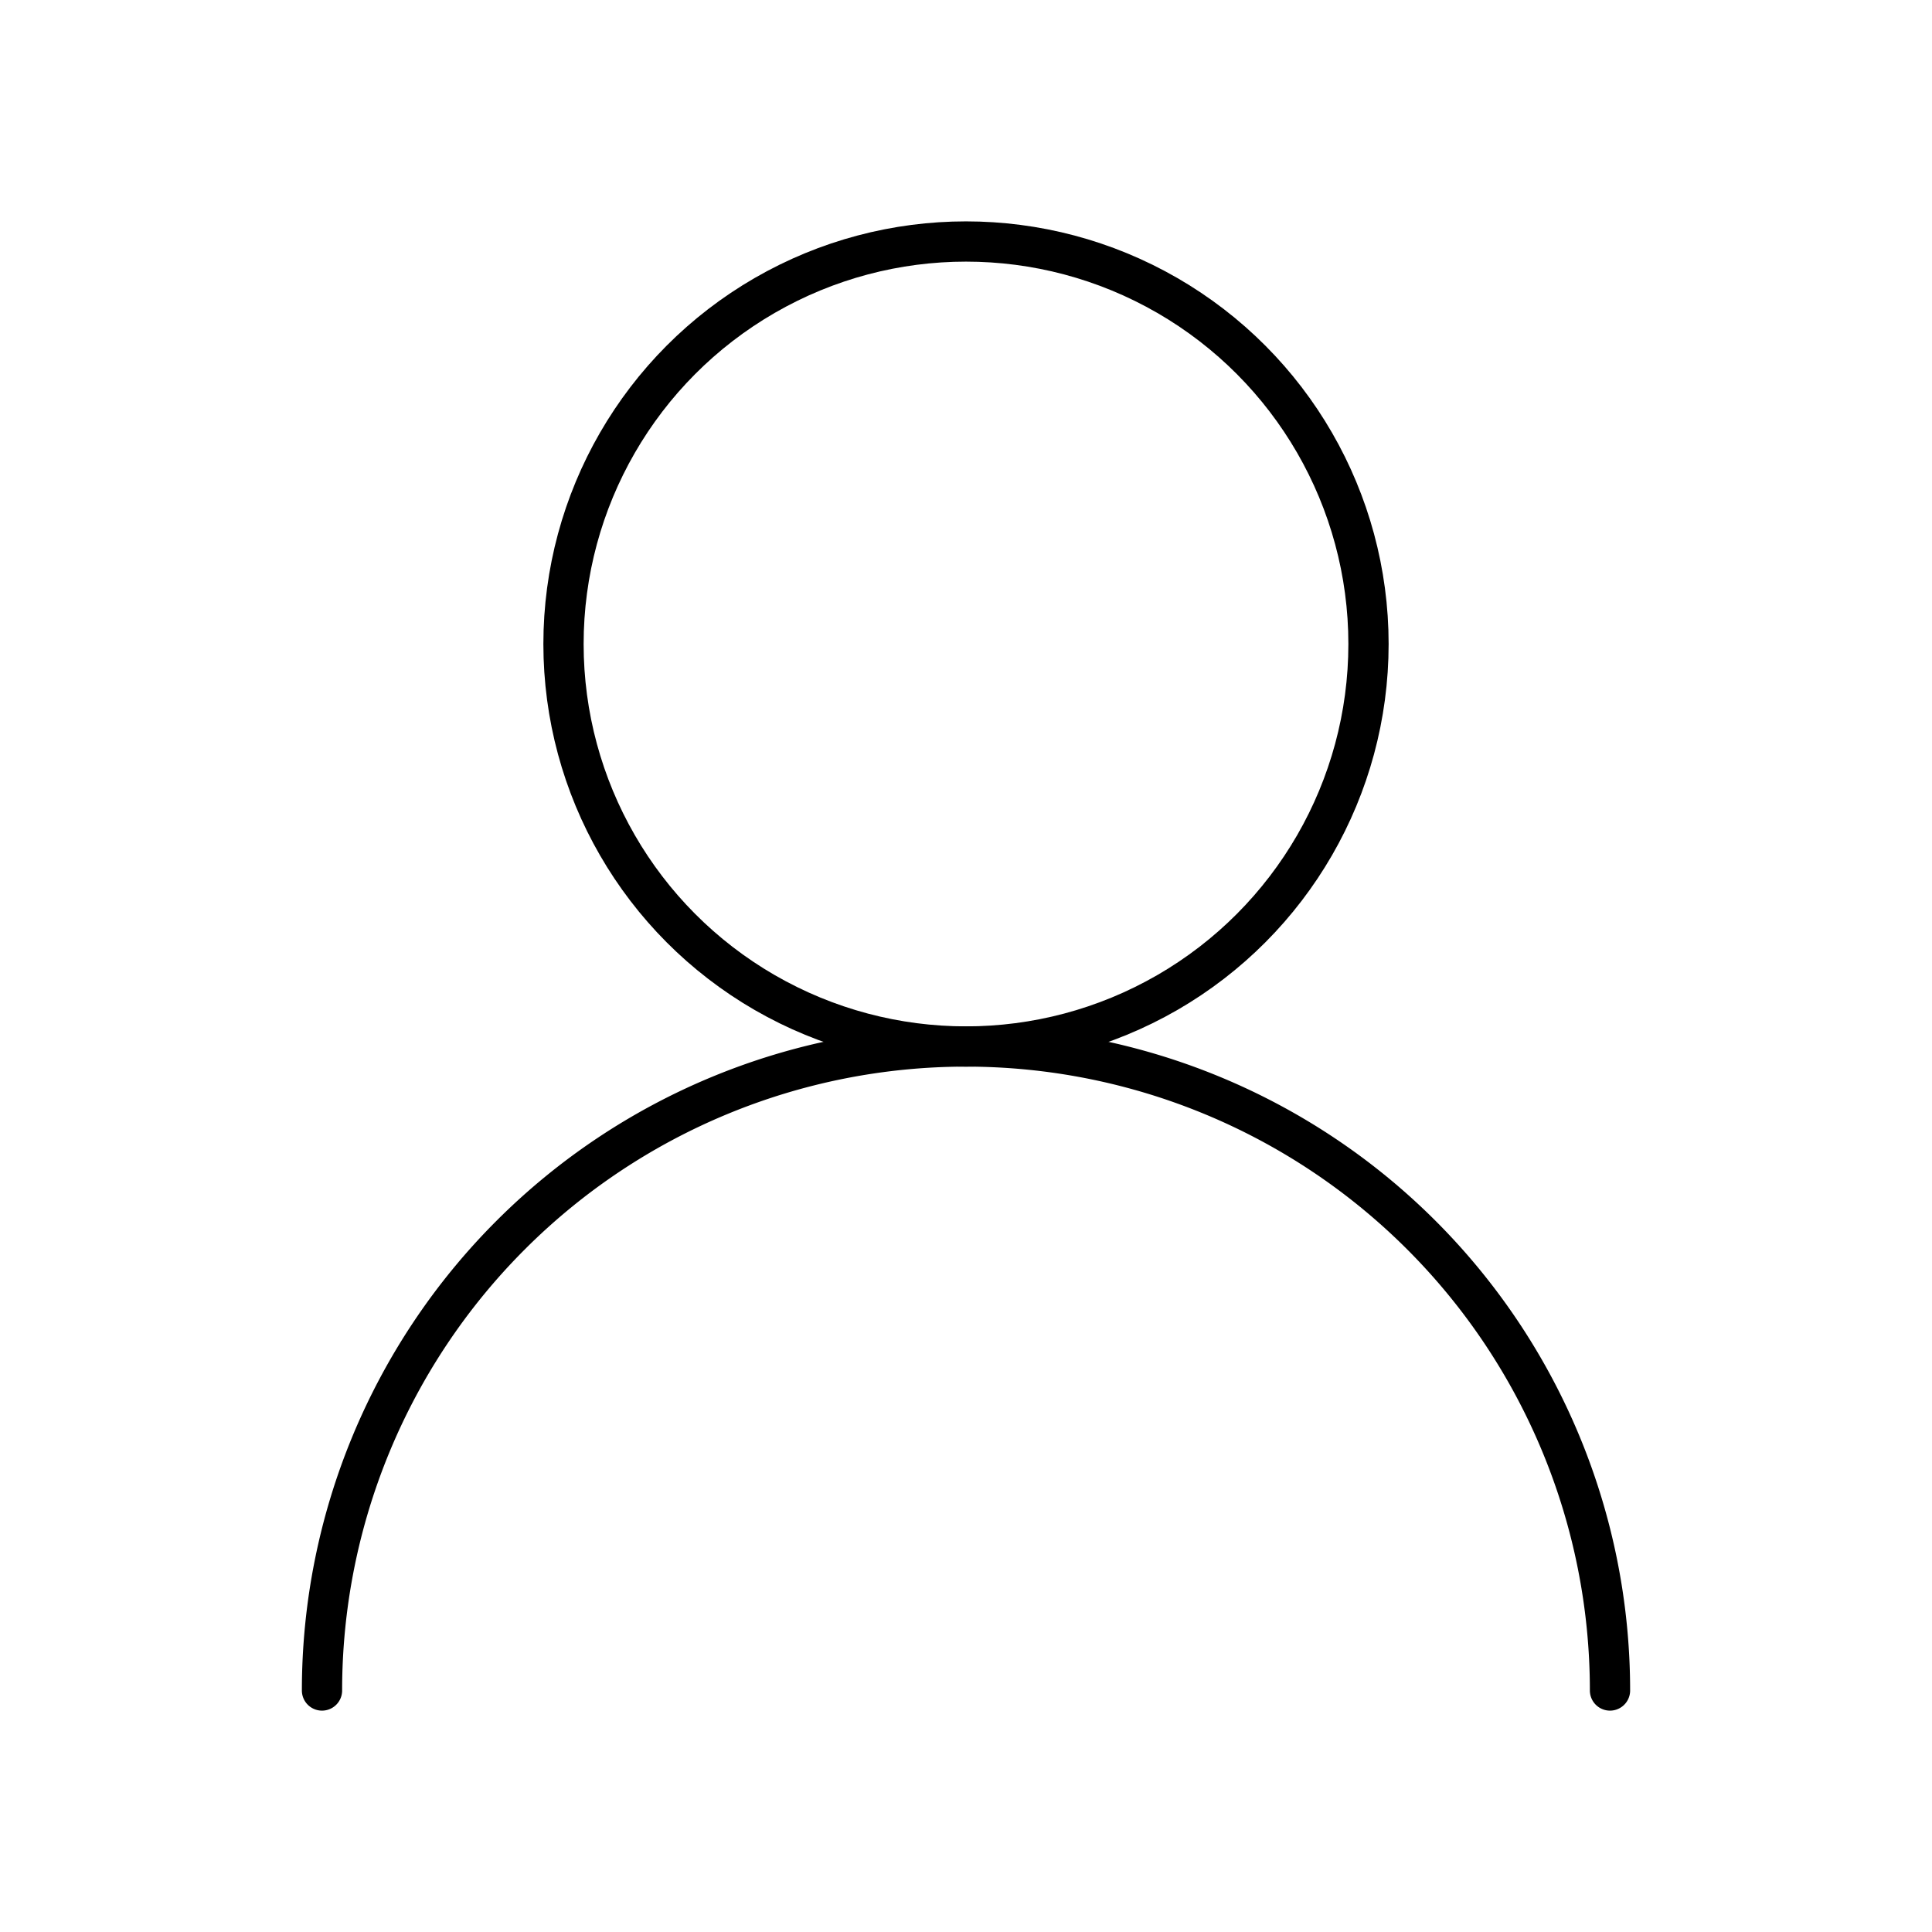 <svg xmlns="http://www.w3.org/2000/svg" width="24" height="24" viewBox="0 0 24 24" fill="none" stroke="#000000" stroke-width="0.5" stroke-linecap="round" stroke-linejoin="round" class="lucide lucide-user-round-icon lucide-user-round"><circle cx="12" cy="8" r="5"/><path d="M20 21a8 8 0 0 0-16 0"/></svg>